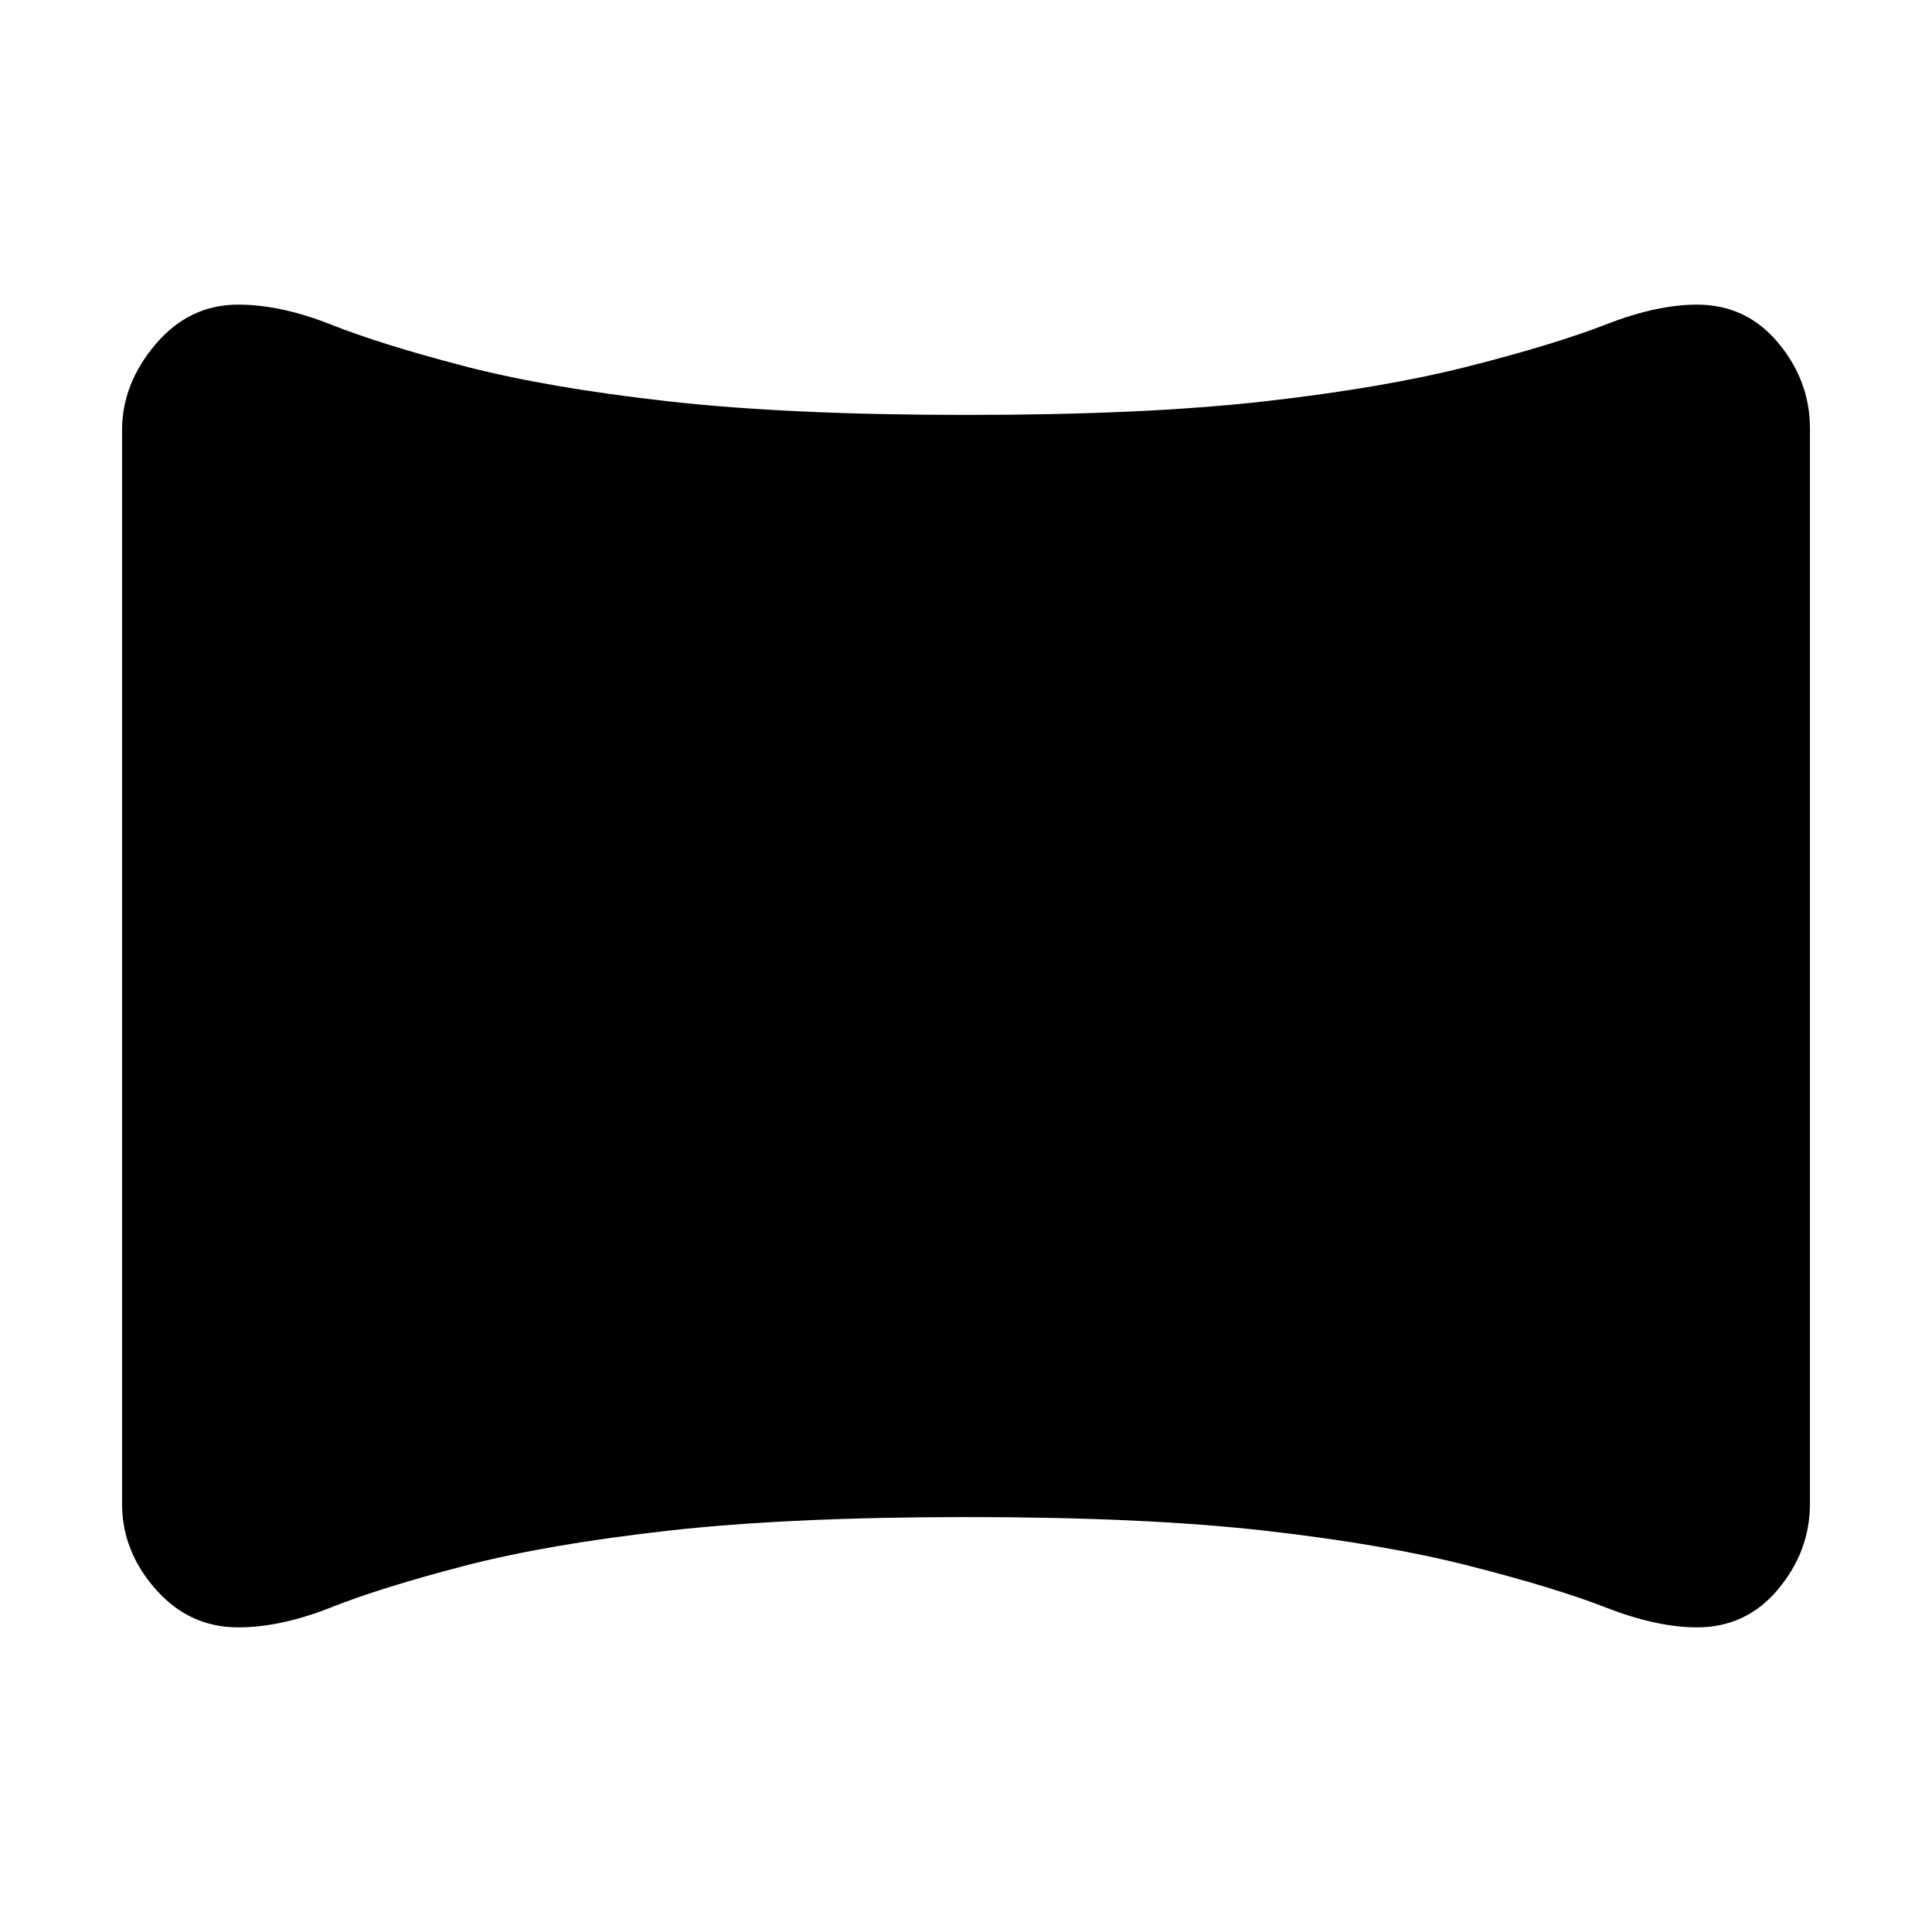 <svg xmlns="http://www.w3.org/2000/svg" height="20" viewBox="0 -960 960 960" width="20"><path d="M118.3-151.37q-24.27 0-40.96-18.95t-16.69-42.46v-533.44q0-23.11 16.69-42.76t40.96-19.65q21.2 0 46.08 9.88t66.16 20.64q41.29 10.76 101.47 17.52 60.19 6.76 148.49 6.76 88.3 0 147.99-6.76 59.68-6.76 101.73-17.52 42.28-10.76 67.66-20.64 25.38-9.88 45.34-9.88 24.51 0 40.32 18.95 15.81 18.95 15.81 42.46v534.44q0 23.51-15.81 42.46t-40.32 18.95q-19.96 0-45.34-9.88-25.38-9.88-67.66-20.64-42.05-10.76-101.73-17.52-59.69-6.76-147.99-6.76-88.3 0-148.49 6.76-60.18 6.76-101.47 17.52-41.28 10.76-66.16 20.64-24.88 9.88-46.08 9.88Z"/></svg>
